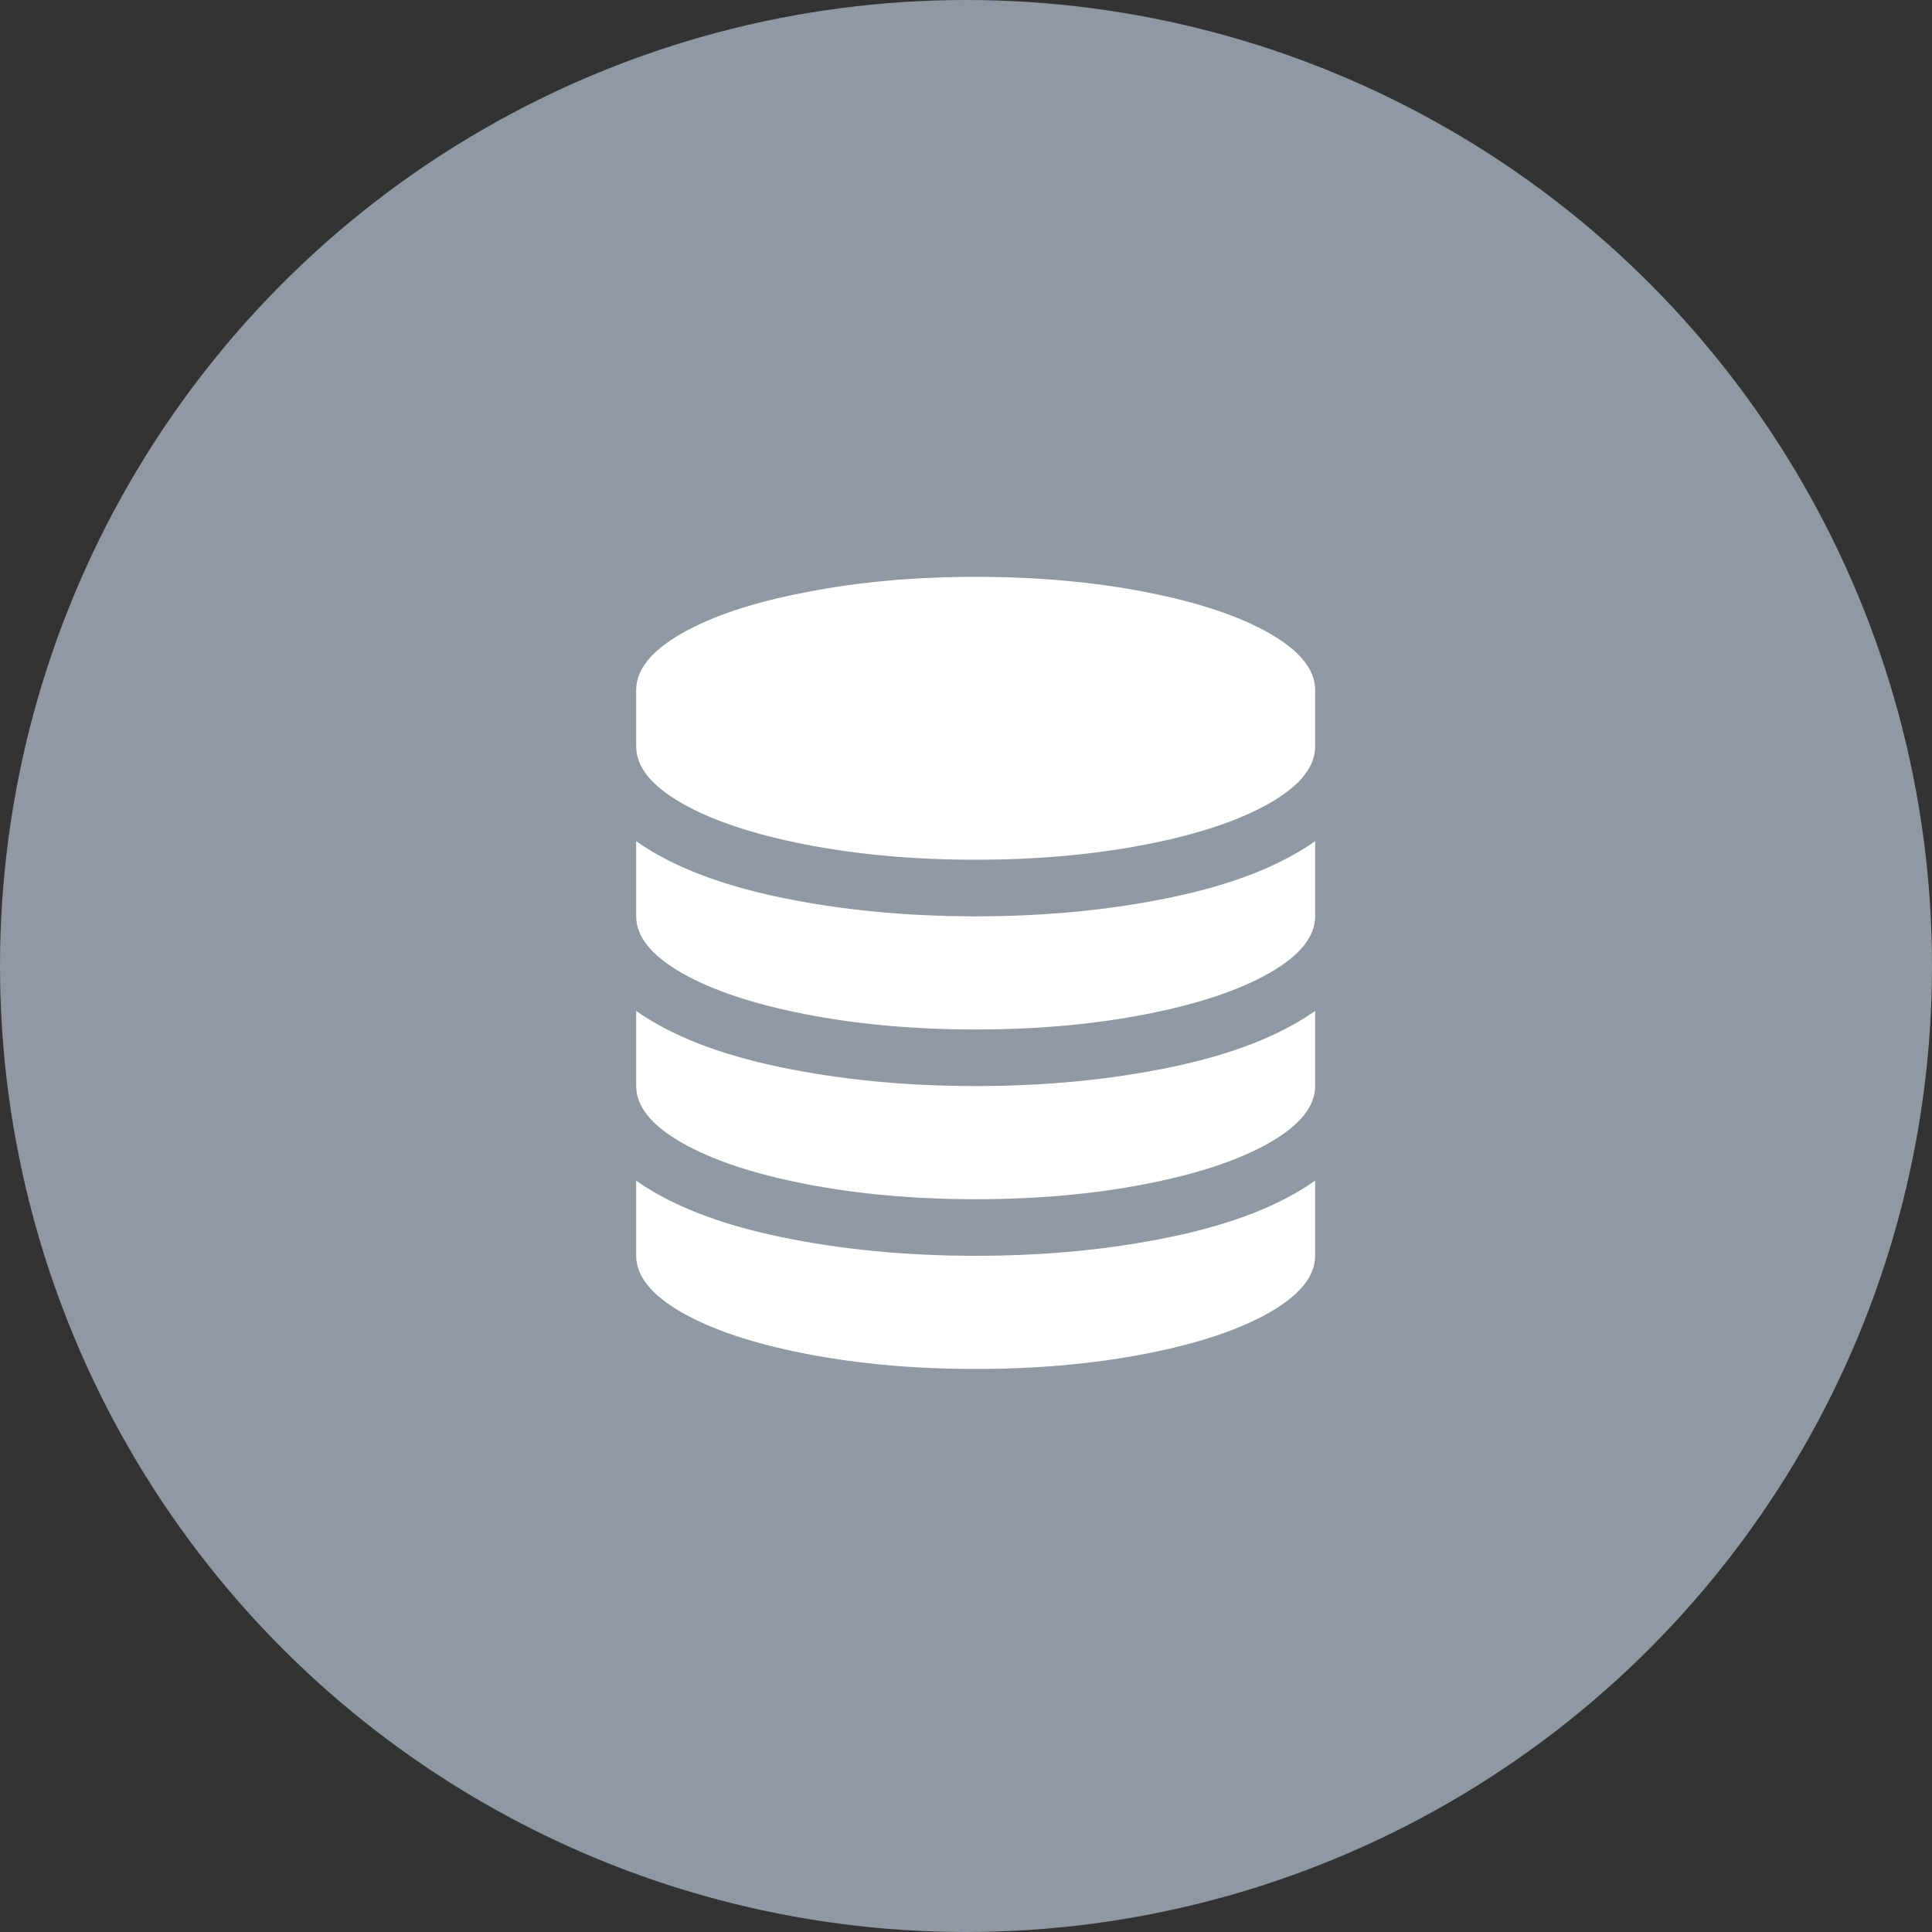 <?xml version="1.0" encoding="UTF-8"?>
<svg width="100px" height="100px" viewBox="0 0 100 100" version="1.1" xmlns="http://www.w3.org/2000/svg" xmlns:xlink="http://www.w3.org/1999/xlink">
  <rect x="0" y="0" width="100" height="100" fill="#333333" stroke="none"/>
  <title>query</title>
  <g id="Icons" stroke="none" stroke-width="1" fill="none" fill-rule="evenodd">
    <g id="query">
      <circle id="Oval" fill="#8F98A3" cx="50" cy="50" r="50"></circle>
      <path d="M40.364,46.445 C43.507,47.101 46.885,47.429 50.5,47.429 C54.115,47.429 57.493,47.101 60.636,46.445 C63.778,45.789 66.256,44.82 68.071,43.539 L68.071,47.429 C68.071,48.481 67.286,49.457 65.715,50.357 C64.144,51.257 62.008,51.97 59.309,52.496 C56.609,53.023 53.673,53.286 50.5,53.286 C47.327,53.286 44.391,53.023 41.691,52.496 C38.992,51.97 36.856,51.257 35.285,50.357 C33.714,49.457 32.929,48.481 32.929,47.429 L32.929,43.539 C34.744,44.82 37.222,45.789 40.364,46.445 Z M40.364,64.016 C43.507,64.672 46.885,65 50.5,65 C54.115,65 57.493,64.672 60.636,64.016 C63.778,63.36 66.256,62.392 68.071,61.11 L68.071,65 C68.071,66.052 67.286,67.029 65.715,67.929 C64.144,68.829 62.008,69.542 59.309,70.068 C56.609,70.594 53.673,70.857 50.5,70.857 C47.327,70.857 44.391,70.594 41.691,70.068 C38.992,69.542 36.856,68.829 35.285,67.929 C33.714,67.029 32.929,66.052 32.929,65 L32.929,61.11 C34.744,62.392 37.222,63.36 40.364,64.016 Z M40.364,55.23 C43.507,55.886 46.885,56.214 50.5,56.214 C54.115,56.214 57.493,55.886 60.636,55.23 C63.778,54.575 66.256,53.606 68.071,52.325 L68.071,56.214 C68.071,57.267 67.286,58.243 65.715,59.143 C64.144,60.043 62.008,60.756 59.309,61.282 C56.609,61.808 53.673,62.071 50.5,62.071 C47.327,62.071 44.391,61.808 41.691,61.282 C38.992,60.756 36.856,60.043 35.285,59.143 C33.714,58.243 32.929,57.267 32.929,56.214 L32.929,52.325 C34.744,53.606 37.222,54.575 40.364,55.23 Z M41.691,30.658 C44.391,30.124 47.327,29.857 50.5,29.857 C53.673,29.857 56.609,30.12 59.309,30.646 C62.008,31.173 64.144,31.886 65.715,32.786 C67.286,33.686 68.071,34.662 68.071,35.714 L68.071,38.643 C68.071,39.695 67.286,40.671 65.715,41.571 C64.144,42.471 62.008,43.184 59.309,43.711 C56.609,44.237 53.673,44.5 50.5,44.5 C47.327,44.5 44.391,44.237 41.691,43.711 C38.992,43.184 36.856,42.471 35.285,41.571 C33.714,40.671 32.929,39.695 32.929,38.643 L32.929,35.714 C32.929,34.662 33.714,33.686 35.285,32.786 C36.856,31.886 38.992,31.177 41.691,30.658 Z" id="Database" fill="#FFFFFF"></path>
    </g>
  </g>
</svg>